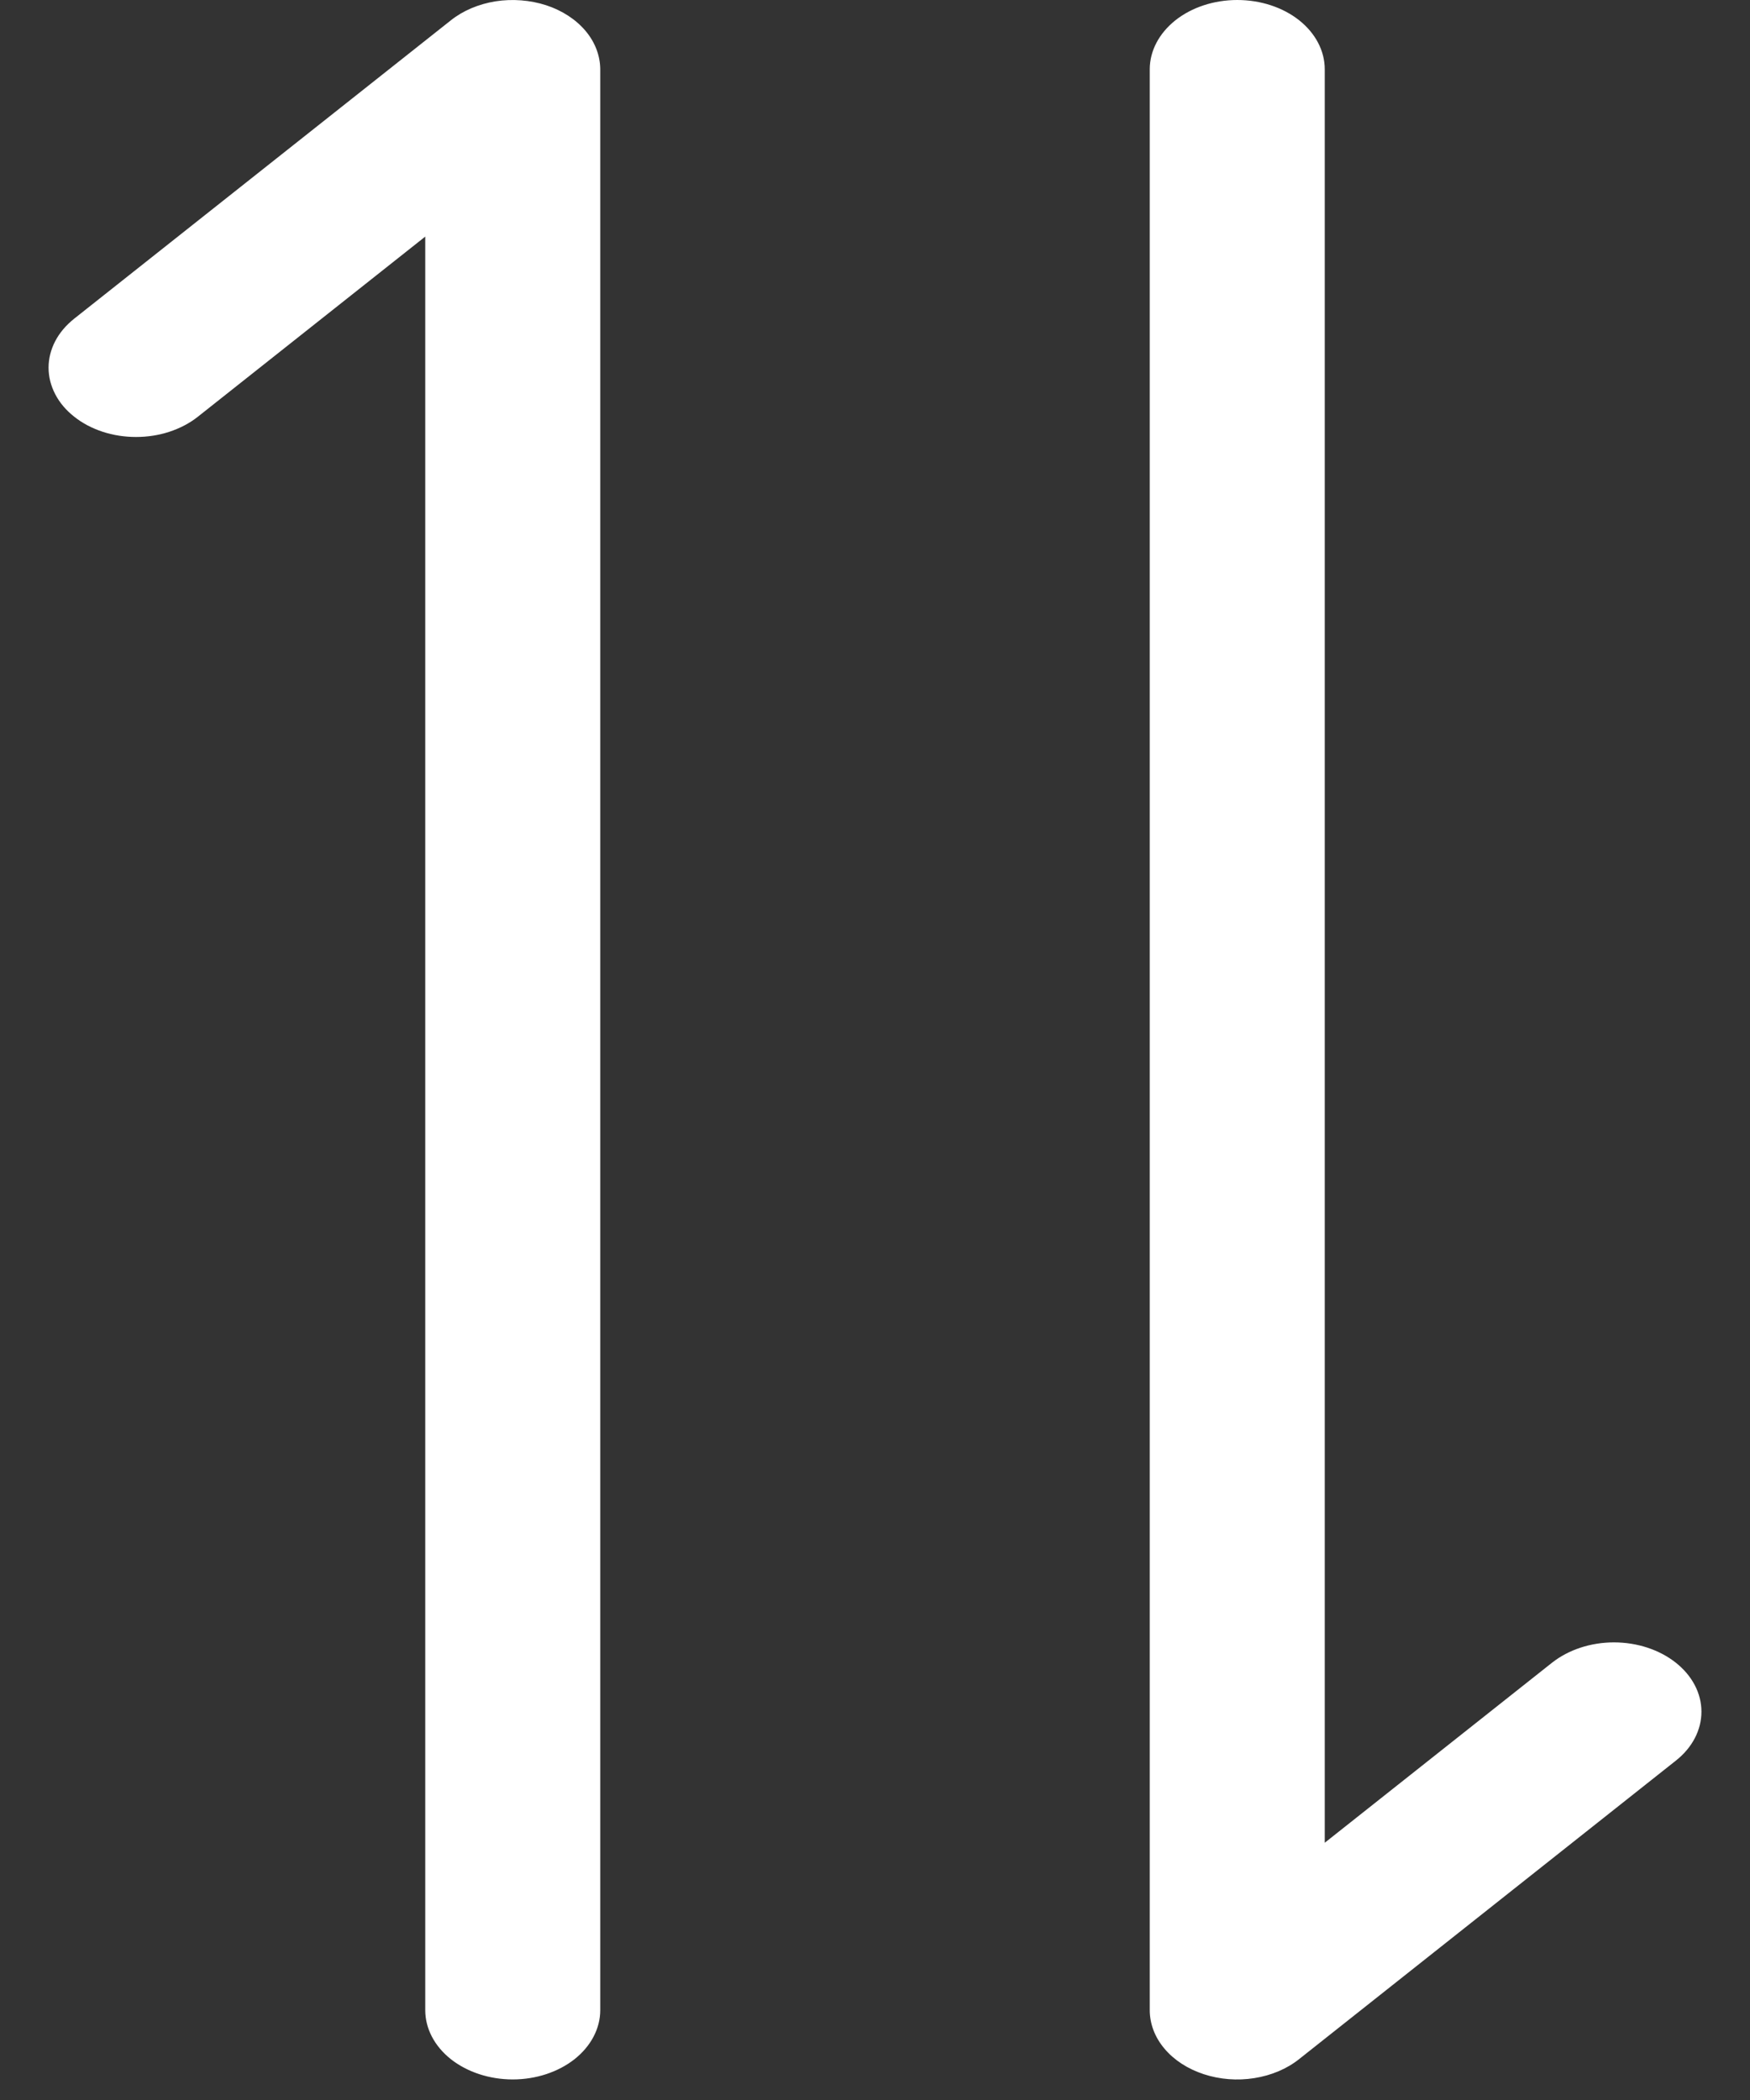 <svg width="20" height="24" viewBox="0 0 20 24" fill="none" xmlns="http://www.w3.org/2000/svg">
<rect x="0" y="0" width="20" height="24" fill="#333333" stroke="none"/>
<path d="M5.153 0.232L0.848 3.642C0.755 3.716 0.681 3.803 0.631 3.899C0.581 3.995 0.555 4.098 0.555 4.202C0.555 4.306 0.581 4.409 0.631 4.505C0.681 4.602 0.755 4.689 0.848 4.762C0.94 4.836 1.051 4.894 1.172 4.934C1.293 4.974 1.423 4.994 1.555 4.994C1.686 4.994 1.816 4.974 1.937 4.934C2.058 4.894 2.169 4.836 2.262 4.762L4.86 2.704V22.973C4.86 23.183 4.965 23.384 5.152 23.533C5.34 23.681 5.594 23.765 5.86 23.765C6.125 23.765 6.379 23.681 6.567 23.533C6.754 23.384 6.86 23.183 6.86 22.973V0.792C6.859 0.636 6.801 0.482 6.691 0.352C6.581 0.222 6.425 0.12 6.242 0.06C6.059 0.001 5.858 -0.015 5.664 0.015C5.471 0.046 5.292 0.121 5.153 0.232ZM14.14 0C13.875 0 13.621 0.083 13.433 0.232C13.246 0.381 13.14 0.582 13.14 0.792V22.973C13.14 23.129 13.198 23.283 13.308 23.413C13.418 23.544 13.574 23.645 13.757 23.705C13.94 23.765 14.141 23.781 14.335 23.75C14.53 23.719 14.708 23.644 14.848 23.532L19.152 20.122C19.34 19.974 19.445 19.772 19.445 19.562C19.445 19.352 19.34 19.151 19.152 19.002C18.965 18.854 18.711 18.77 18.445 18.77C18.18 18.77 17.926 18.854 17.738 19.002L15.14 21.06V0.792C15.14 0.582 15.035 0.381 14.848 0.232C14.66 0.083 14.406 0 14.14 0Z" fill="white"/>
</svg>
